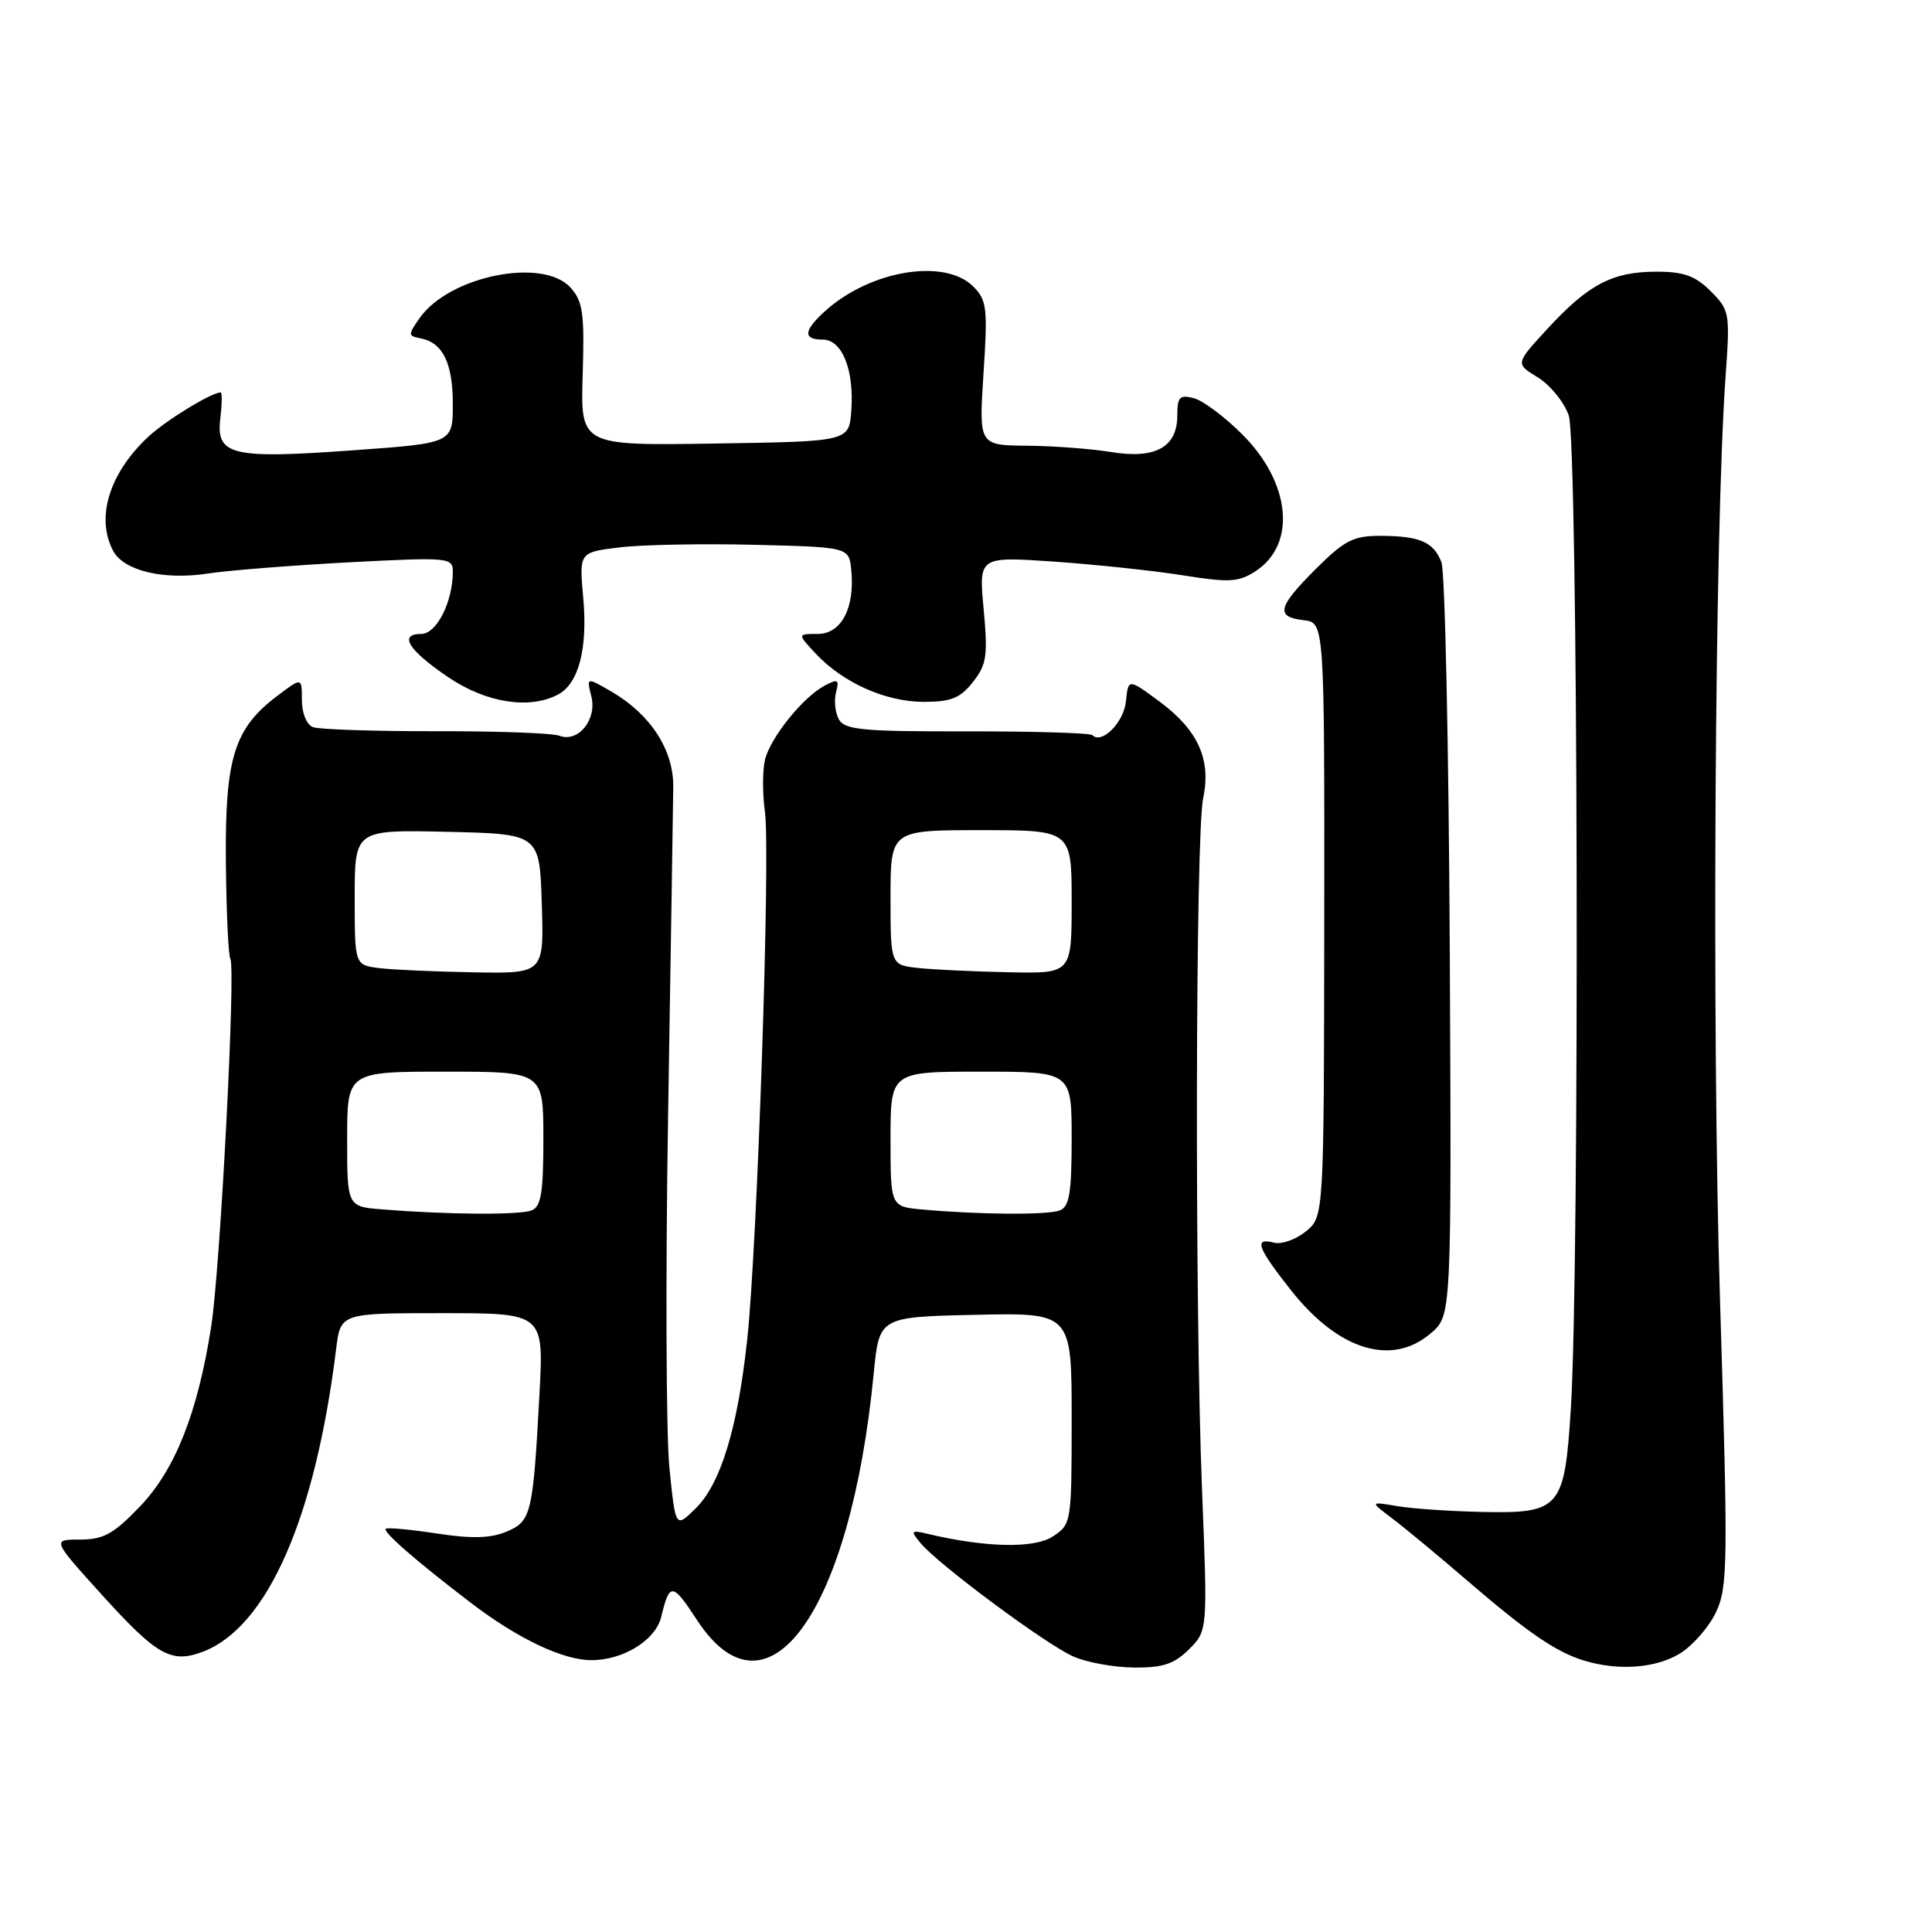<?xml version="1.0" encoding="UTF-8" standalone="no"?>
<!DOCTYPE svg PUBLIC "-//W3C//DTD SVG 1.1//EN" "http://www.w3.org/Graphics/SVG/1.1/DTD/svg11.dtd" >
<svg xmlns="http://www.w3.org/2000/svg" xmlns:xlink="http://www.w3.org/1999/xlink" version="1.1" viewBox="0 0 256 256">
 <g >
 <path fill="currentColor"
d=" M 157.56 218.53 C 160.02 216.07 160.02 216.07 159.27 197.28 C 158.30 172.81 158.40 110.58 159.43 105.73 C 160.51 100.62 158.73 96.72 153.63 92.95 C 149.50 89.90 149.50 89.90 149.19 92.95 C 148.90 95.74 145.99 98.66 144.74 97.41 C 144.45 97.12 136.98 96.90 128.14 96.91 C 114.37 96.94 111.94 96.71 111.16 95.33 C 110.67 94.44 110.49 92.83 110.78 91.74 C 111.23 90.03 111.03 89.92 109.25 90.86 C 106.38 92.40 102.11 97.70 101.37 100.65 C 101.03 102.02 101.02 105.15 101.36 107.62 C 102.10 113.04 100.36 164.94 99.01 177.50 C 97.75 189.21 95.50 196.61 92.18 199.87 C 89.51 202.50 89.51 202.50 88.70 194.50 C 88.26 190.10 88.18 168.95 88.53 147.50 C 88.88 126.05 89.19 106.59 89.21 104.26 C 89.26 99.35 86.18 94.63 80.97 91.61 C 77.71 89.72 77.71 89.72 78.36 92.29 C 79.13 95.35 76.60 98.45 74.12 97.49 C 73.23 97.14 65.85 96.87 57.72 96.89 C 49.59 96.90 42.28 96.66 41.47 96.35 C 40.63 96.03 40.00 94.50 40.00 92.76 C 40.00 89.74 40.00 89.74 36.75 92.20 C 31.02 96.53 29.81 100.42 29.93 114.14 C 29.99 120.80 30.26 126.61 30.52 127.04 C 31.26 128.24 29.19 168.00 27.99 175.73 C 26.21 187.18 23.22 194.73 18.56 199.60 C 15.05 203.26 13.72 204.00 10.61 204.00 C 6.87 204.00 6.87 204.00 13.60 211.43 C 20.79 219.36 22.70 220.44 26.86 218.87 C 35.41 215.63 41.76 201.22 44.54 178.75 C 45.12 174.00 45.12 174.00 58.59 174.00 C 72.06 174.00 72.06 174.00 71.48 184.75 C 70.62 200.70 70.40 201.59 67.07 202.97 C 64.97 203.84 62.45 203.90 57.84 203.19 C 54.35 202.66 51.33 202.38 51.12 202.57 C 50.69 202.97 55.12 206.83 62.40 212.39 C 68.58 217.11 74.54 219.95 78.30 219.98 C 82.55 220.01 86.88 217.34 87.62 214.23 C 88.72 209.64 89.10 209.68 92.36 214.67 C 101.70 228.97 112.71 213.60 115.77 182.00 C 116.50 174.50 116.50 174.50 129.25 174.22 C 142.00 173.94 142.00 173.94 142.00 187.95 C 142.00 201.78 141.97 201.97 139.50 203.59 C 137.05 205.20 130.65 205.07 123.00 203.26 C 120.69 202.71 120.61 202.81 121.98 204.47 C 124.32 207.30 138.68 217.96 142.26 219.51 C 144.04 220.29 147.66 220.94 150.30 220.96 C 154.09 220.99 155.60 220.49 157.56 218.53 Z  M 222.58 219.11 C 224.27 218.08 226.43 215.62 227.37 213.64 C 228.95 210.31 228.99 207.25 227.91 172.27 C 226.81 136.49 227.21 69.83 228.65 49.84 C 229.25 41.47 229.19 41.10 226.68 38.59 C 224.65 36.55 223.11 36.00 219.50 36.00 C 213.68 36.00 210.49 37.66 205.09 43.52 C 200.78 48.19 200.78 48.19 203.76 50.00 C 205.40 51.00 207.25 53.27 207.87 55.06 C 209.10 58.60 209.33 167.88 208.14 186.72 C 207.31 199.89 206.74 200.56 196.36 200.34 C 192.20 200.25 187.15 199.91 185.15 199.57 C 181.50 198.95 181.50 198.95 184.50 201.22 C 186.15 202.46 190.65 206.19 194.50 209.51 C 202.47 216.36 206.21 218.92 209.91 220.04 C 214.44 221.42 219.40 221.05 222.58 219.11 Z  M 189.61 176.65 C 192.34 174.31 192.34 174.31 192.10 125.52 C 191.96 98.69 191.47 75.73 191.00 74.51 C 189.97 71.80 188.10 71.00 182.79 71.00 C 179.34 71.00 178.09 71.65 174.37 75.37 C 169.28 80.45 168.97 81.75 172.75 82.18 C 175.50 82.50 175.50 82.50 175.47 121.87 C 175.43 161.23 175.43 161.23 173.02 163.18 C 171.70 164.25 169.80 164.92 168.81 164.66 C 166.10 163.95 166.58 165.29 171.09 171.00 C 177.37 178.94 184.44 181.10 189.61 176.65 Z  M 73.96 92.02 C 76.69 90.56 77.89 85.92 77.28 79.19 C 76.74 73.18 76.74 73.18 82.12 72.53 C 85.08 72.17 93.12 72.02 100.00 72.19 C 112.50 72.50 112.50 72.50 112.80 75.56 C 113.29 80.56 111.48 84.00 108.35 84.00 C 105.65 84.00 105.65 84.00 108.08 86.60 C 111.68 90.46 117.36 93.00 122.39 93.00 C 126.02 93.00 127.24 92.51 128.92 90.37 C 130.74 88.06 130.91 86.89 130.34 80.74 C 129.69 73.74 129.69 73.74 139.59 74.41 C 145.04 74.79 152.72 75.60 156.65 76.22 C 162.92 77.22 164.12 77.15 166.39 75.67 C 171.82 72.11 171.03 63.98 164.63 57.58 C 162.30 55.24 159.40 53.08 158.19 52.76 C 156.31 52.27 156.00 52.60 156.00 55.04 C 156.00 59.25 153.10 60.86 147.25 59.90 C 144.64 59.47 139.62 59.09 136.10 59.06 C 129.70 59.00 129.70 59.00 130.32 49.47 C 130.89 40.84 130.76 39.76 128.97 37.97 C 125.16 34.16 115.22 35.83 109.25 41.29 C 106.46 43.84 106.39 45.00 109.02 45.00 C 111.59 45.00 113.20 49.01 112.80 54.44 C 112.50 58.50 112.50 58.50 94.71 58.77 C 76.92 59.05 76.92 59.05 77.21 49.64 C 77.46 41.53 77.24 39.93 75.60 38.11 C 71.94 34.06 59.53 36.56 55.61 42.14 C 54.05 44.36 54.05 44.52 55.72 44.83 C 58.67 45.39 60.00 48.10 60.00 53.55 C 60.00 58.72 60.00 58.72 46.75 59.67 C 30.68 60.83 28.62 60.34 29.19 55.48 C 29.42 53.57 29.44 52.00 29.25 52.00 C 28.02 52.00 22.04 55.66 19.66 57.86 C 14.48 62.68 12.65 68.62 15.01 73.02 C 16.41 75.64 21.75 76.90 27.59 75.99 C 30.29 75.58 38.69 74.91 46.25 74.51 C 59.47 73.82 60.00 73.87 60.00 75.75 C 60.00 79.76 57.85 84.00 55.82 84.00 C 52.76 84.00 54.11 86.16 59.42 89.75 C 64.43 93.14 70.19 94.04 73.96 92.02 Z  M 50.75 160.26 C 46.00 159.89 46.00 159.89 46.00 150.95 C 46.00 142.00 46.00 142.00 59.00 142.00 C 72.00 142.00 72.00 142.00 72.00 150.89 C 72.00 158.08 71.70 159.90 70.42 160.39 C 68.81 161.01 59.41 160.95 50.75 160.26 Z  M 122.25 160.27 C 118.00 159.89 118.00 159.89 118.00 150.94 C 118.00 142.00 118.00 142.00 130.00 142.00 C 142.00 142.00 142.00 142.00 142.00 150.89 C 142.00 158.08 141.70 159.90 140.42 160.39 C 138.80 161.01 129.85 160.95 122.25 160.27 Z  M 50.25 128.28 C 47.00 127.87 47.00 127.87 47.00 118.91 C 47.00 109.94 47.00 109.94 59.25 110.22 C 71.50 110.50 71.50 110.50 71.79 119.75 C 72.08 129.00 72.08 129.00 62.79 128.84 C 57.68 128.75 52.04 128.50 50.25 128.28 Z  M 121.75 128.27 C 118.00 127.88 118.00 127.88 118.00 118.94 C 118.00 110.00 118.00 110.00 130.00 110.00 C 142.00 110.00 142.00 110.00 142.00 119.50 C 142.00 129.00 142.00 129.00 133.75 128.83 C 129.21 128.74 123.81 128.49 121.75 128.27 Z "/>
</g>
</svg>